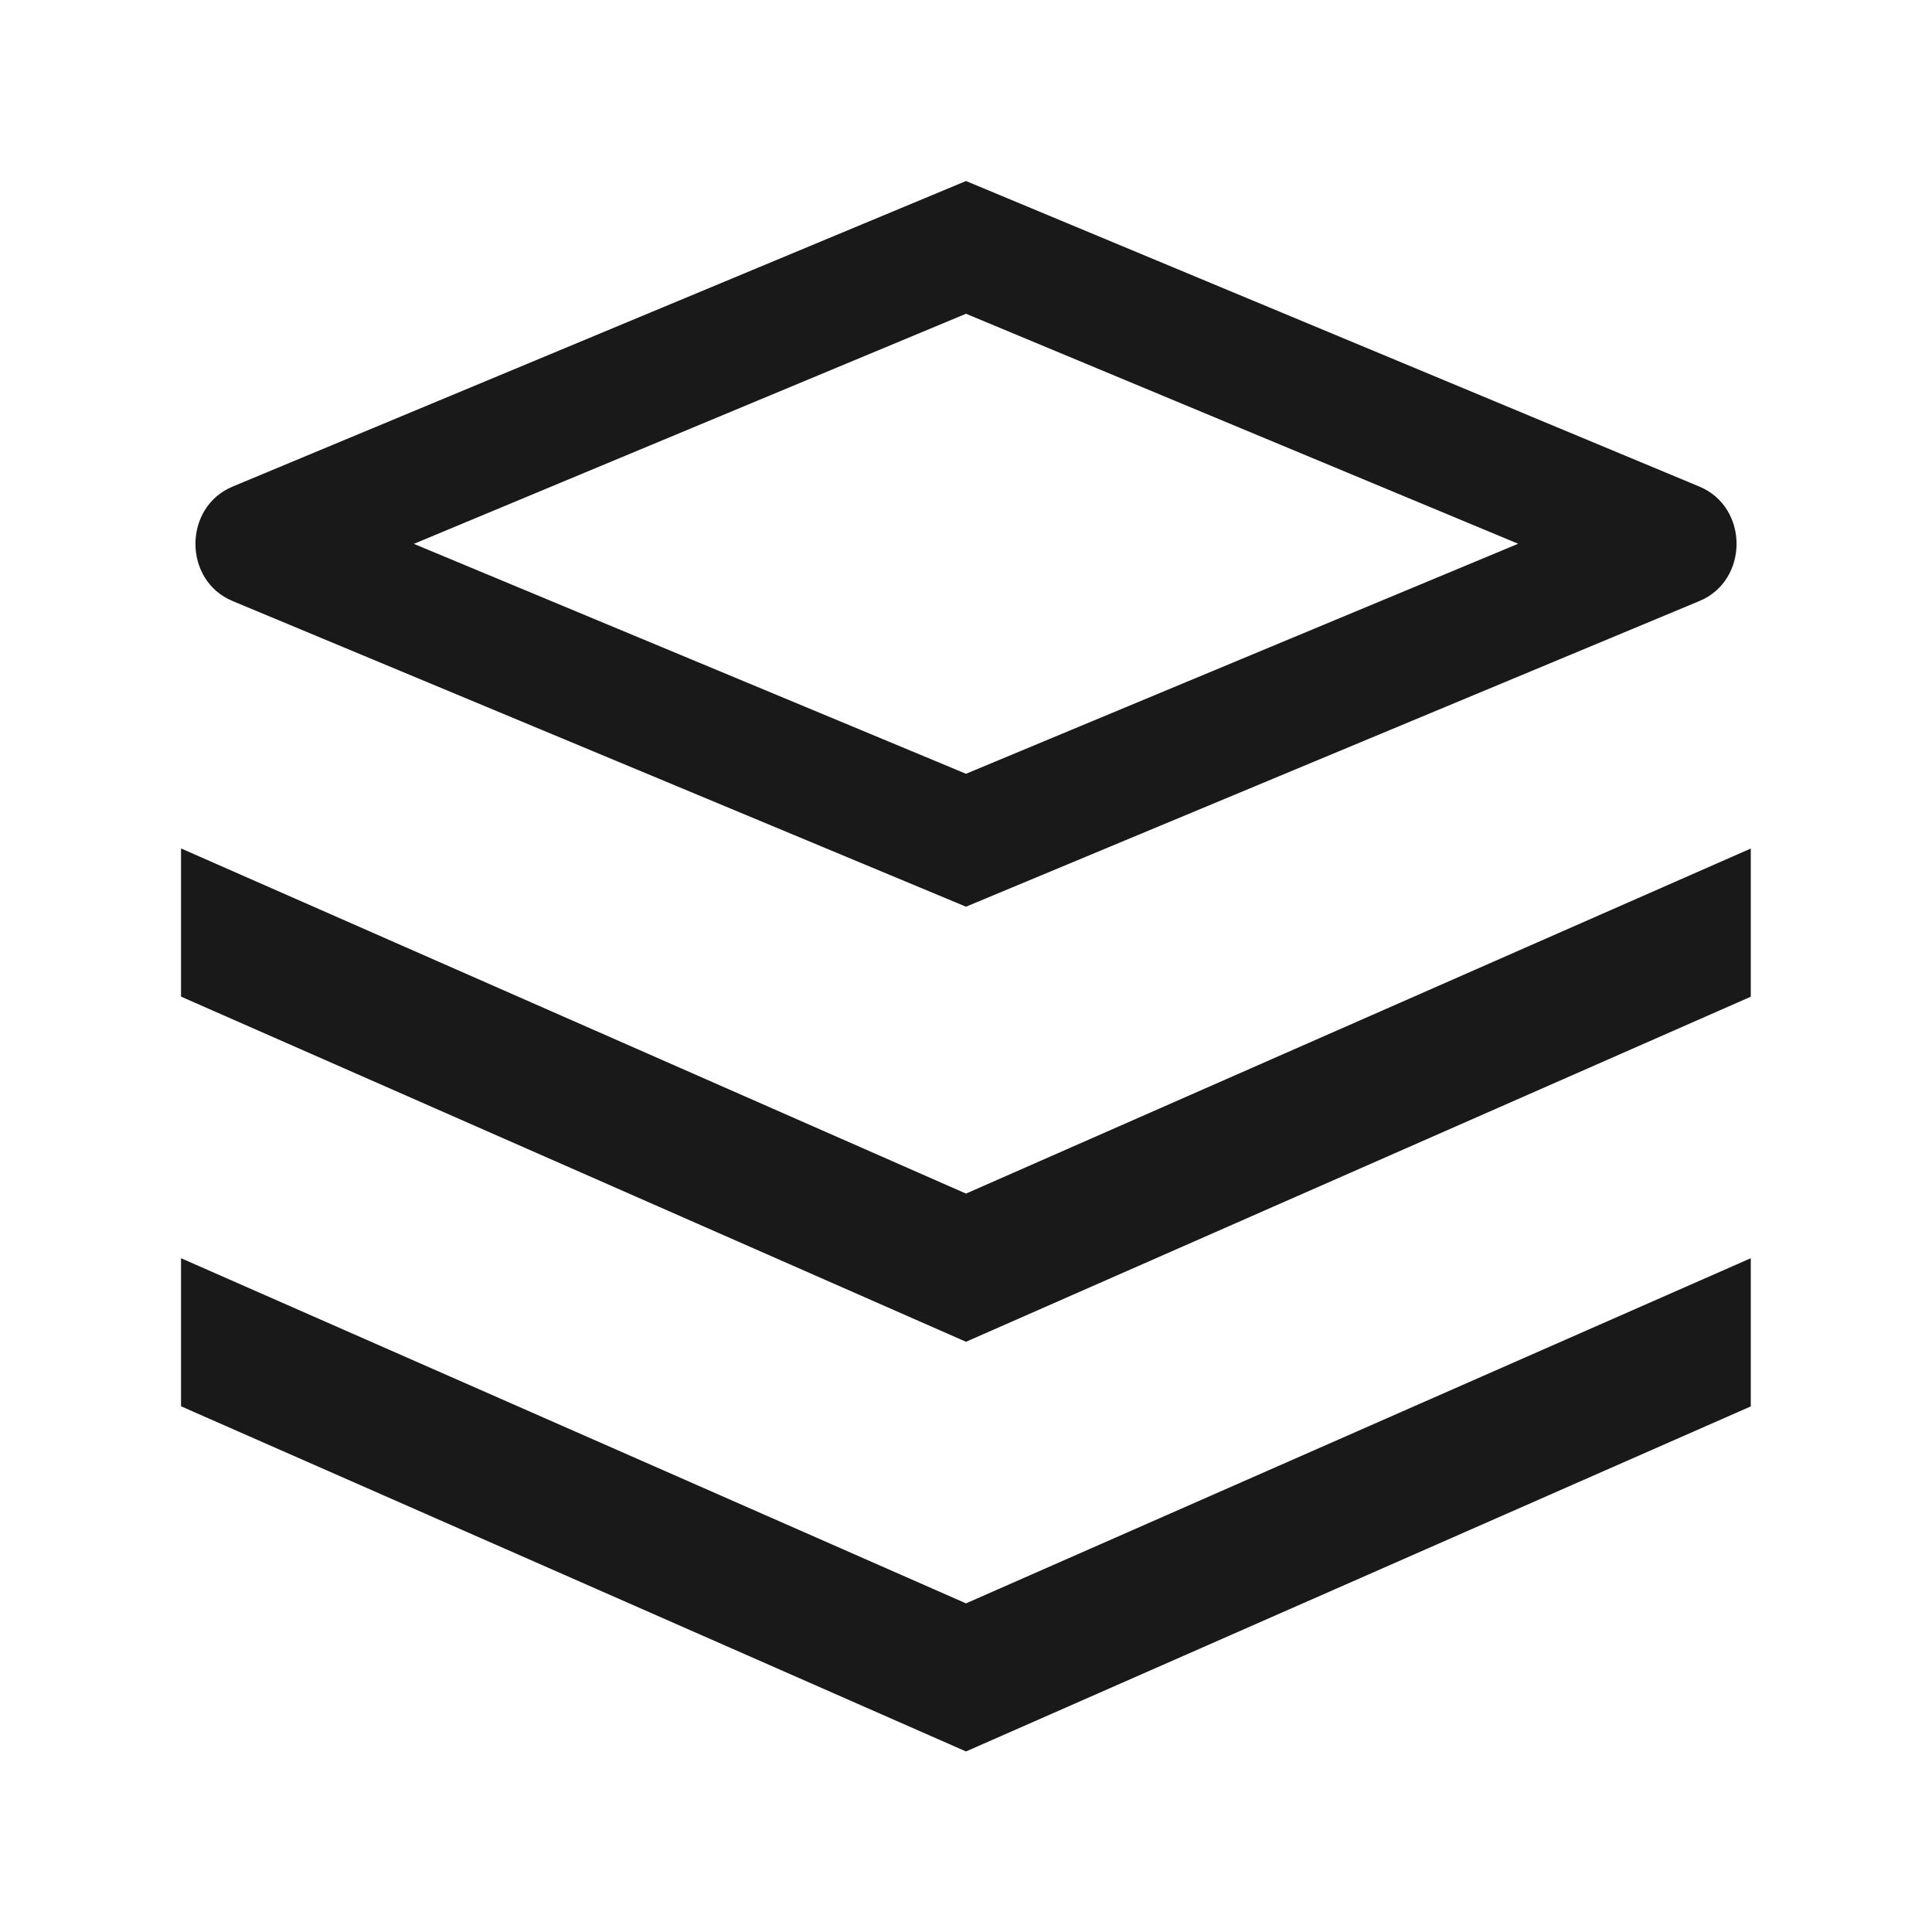 <svg t="1745826213648" class="icon" viewBox="0 0 1024 1024" version="1.1" xmlns="http://www.w3.org/2000/svg" p-id="9786" width="200" height="200"><path d="M900.71 318.566L512 480.563 123.29 318.566c-26.266-10.906-26.266-49.715 0-60.672L512 95.949l388.71 161.946c26.266 10.957 26.266 49.766 0 60.672zM219.341 288.256L512 410.112l292.659-121.907L512 166.298 219.341 288.256z" fill="#000000" fill-opacity=".9" p-id="9787"></path><path d="M95.949 449.69v78.541L512 711.168l415.949-182.886V449.741L512 632.627 95.949 449.69z" fill="#000000" fill-opacity=".9" p-id="9788"></path><path d="M95.949 666.829v78.541L512 928.307l415.949-182.886v-78.541L512 849.818l-416.051-182.938z" fill="#000000" fill-opacity=".9" p-id="9789"></path></svg>